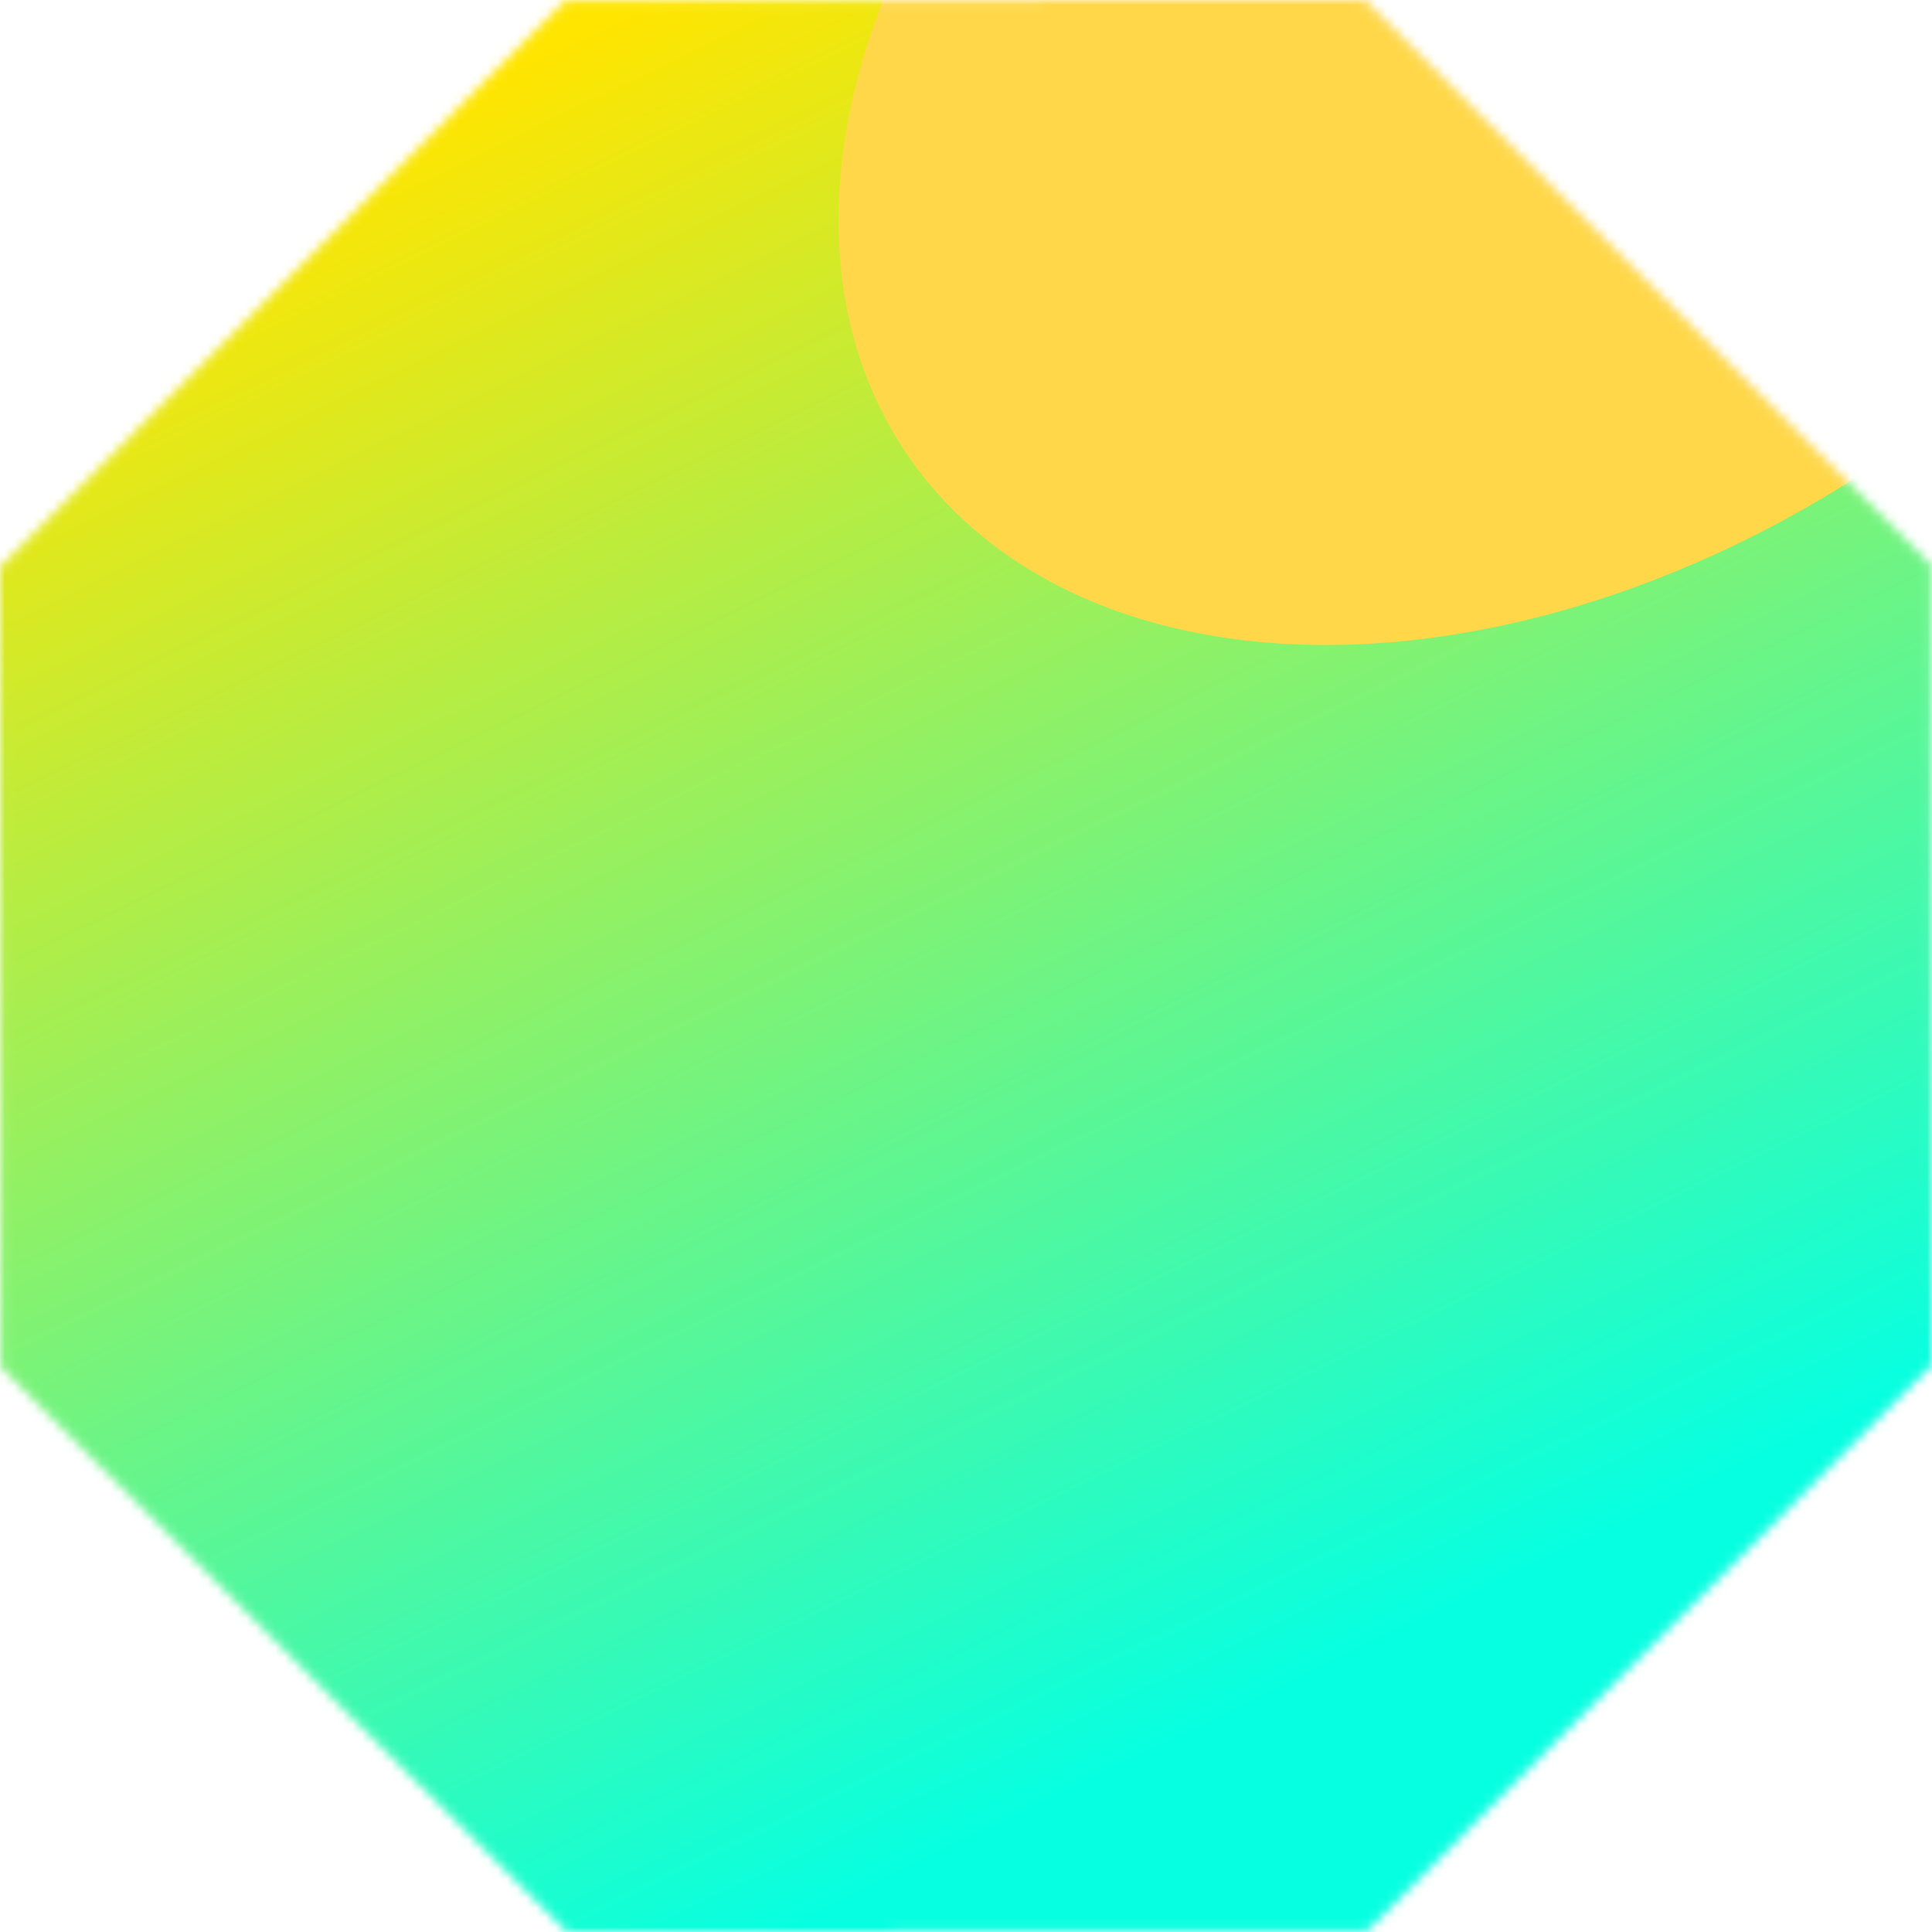 <svg xmlns="http://www.w3.org/2000/svg" fill="none" viewBox="0 0 200 200" width="400" height="400" class="coolshapes polygon-4 "><g clip-path="url(#cs_clip_1_polygon-4)"><mask id="cs_mask_1_polygon-4" style="mask-type:alpha" width="200" height="200" x="0" y="0" maskUnits="userSpaceOnUse"><path fill="#fff" d="M141.304 0l58.613 58.495.083 82.809-58.495 58.613-82.809.083L.083 141.505 0 58.696 58.495.083 141.304 0z"></path></mask><g mask="url(#cs_mask_1_polygon-4)"><path fill="#fff" d="M200 0H0v200h200V0z"></path><path fill="#07FFE1" d="M200 0H0v200h200V0z"></path><path fill="url(#paint0_linear_748_4379)" d="M200 0H0v200h200V0z"></path><g filter="url(#filter0_f_748_4379)"><ellipse cx="162.682" cy="0.587" fill="#FFD749" rx="83" ry="57" transform="rotate(-33.875 162.682 .587)"></ellipse></g></g></g><defs><filter id="filter0_f_748_4379" width="291.802" height="272.361" x="16.781" y="-135.593" color-interpolation-filters="sRGB" filterUnits="userSpaceOnUse"><feFlood flood-opacity="0" result="BackgroundImageFix"></feFlood><feBlend in="SourceGraphic" in2="BackgroundImageFix" result="shape"></feBlend><feGaussianBlur result="effect1_foregroundBlur_748_4379" stdDeviation="35"></feGaussianBlur></filter><linearGradient id="paint0_linear_748_4379" x1="38" x2="119" y1="14.5" y2="181.5" gradientUnits="userSpaceOnUse"><stop stop-color="#FFE500"></stop><stop offset="1" stop-color="#07FFE1"></stop></linearGradient><clipPath id="cs_clip_1_polygon-4"><path fill="#fff" d="M0 0H200V200H0z"></path></clipPath></defs></svg>
